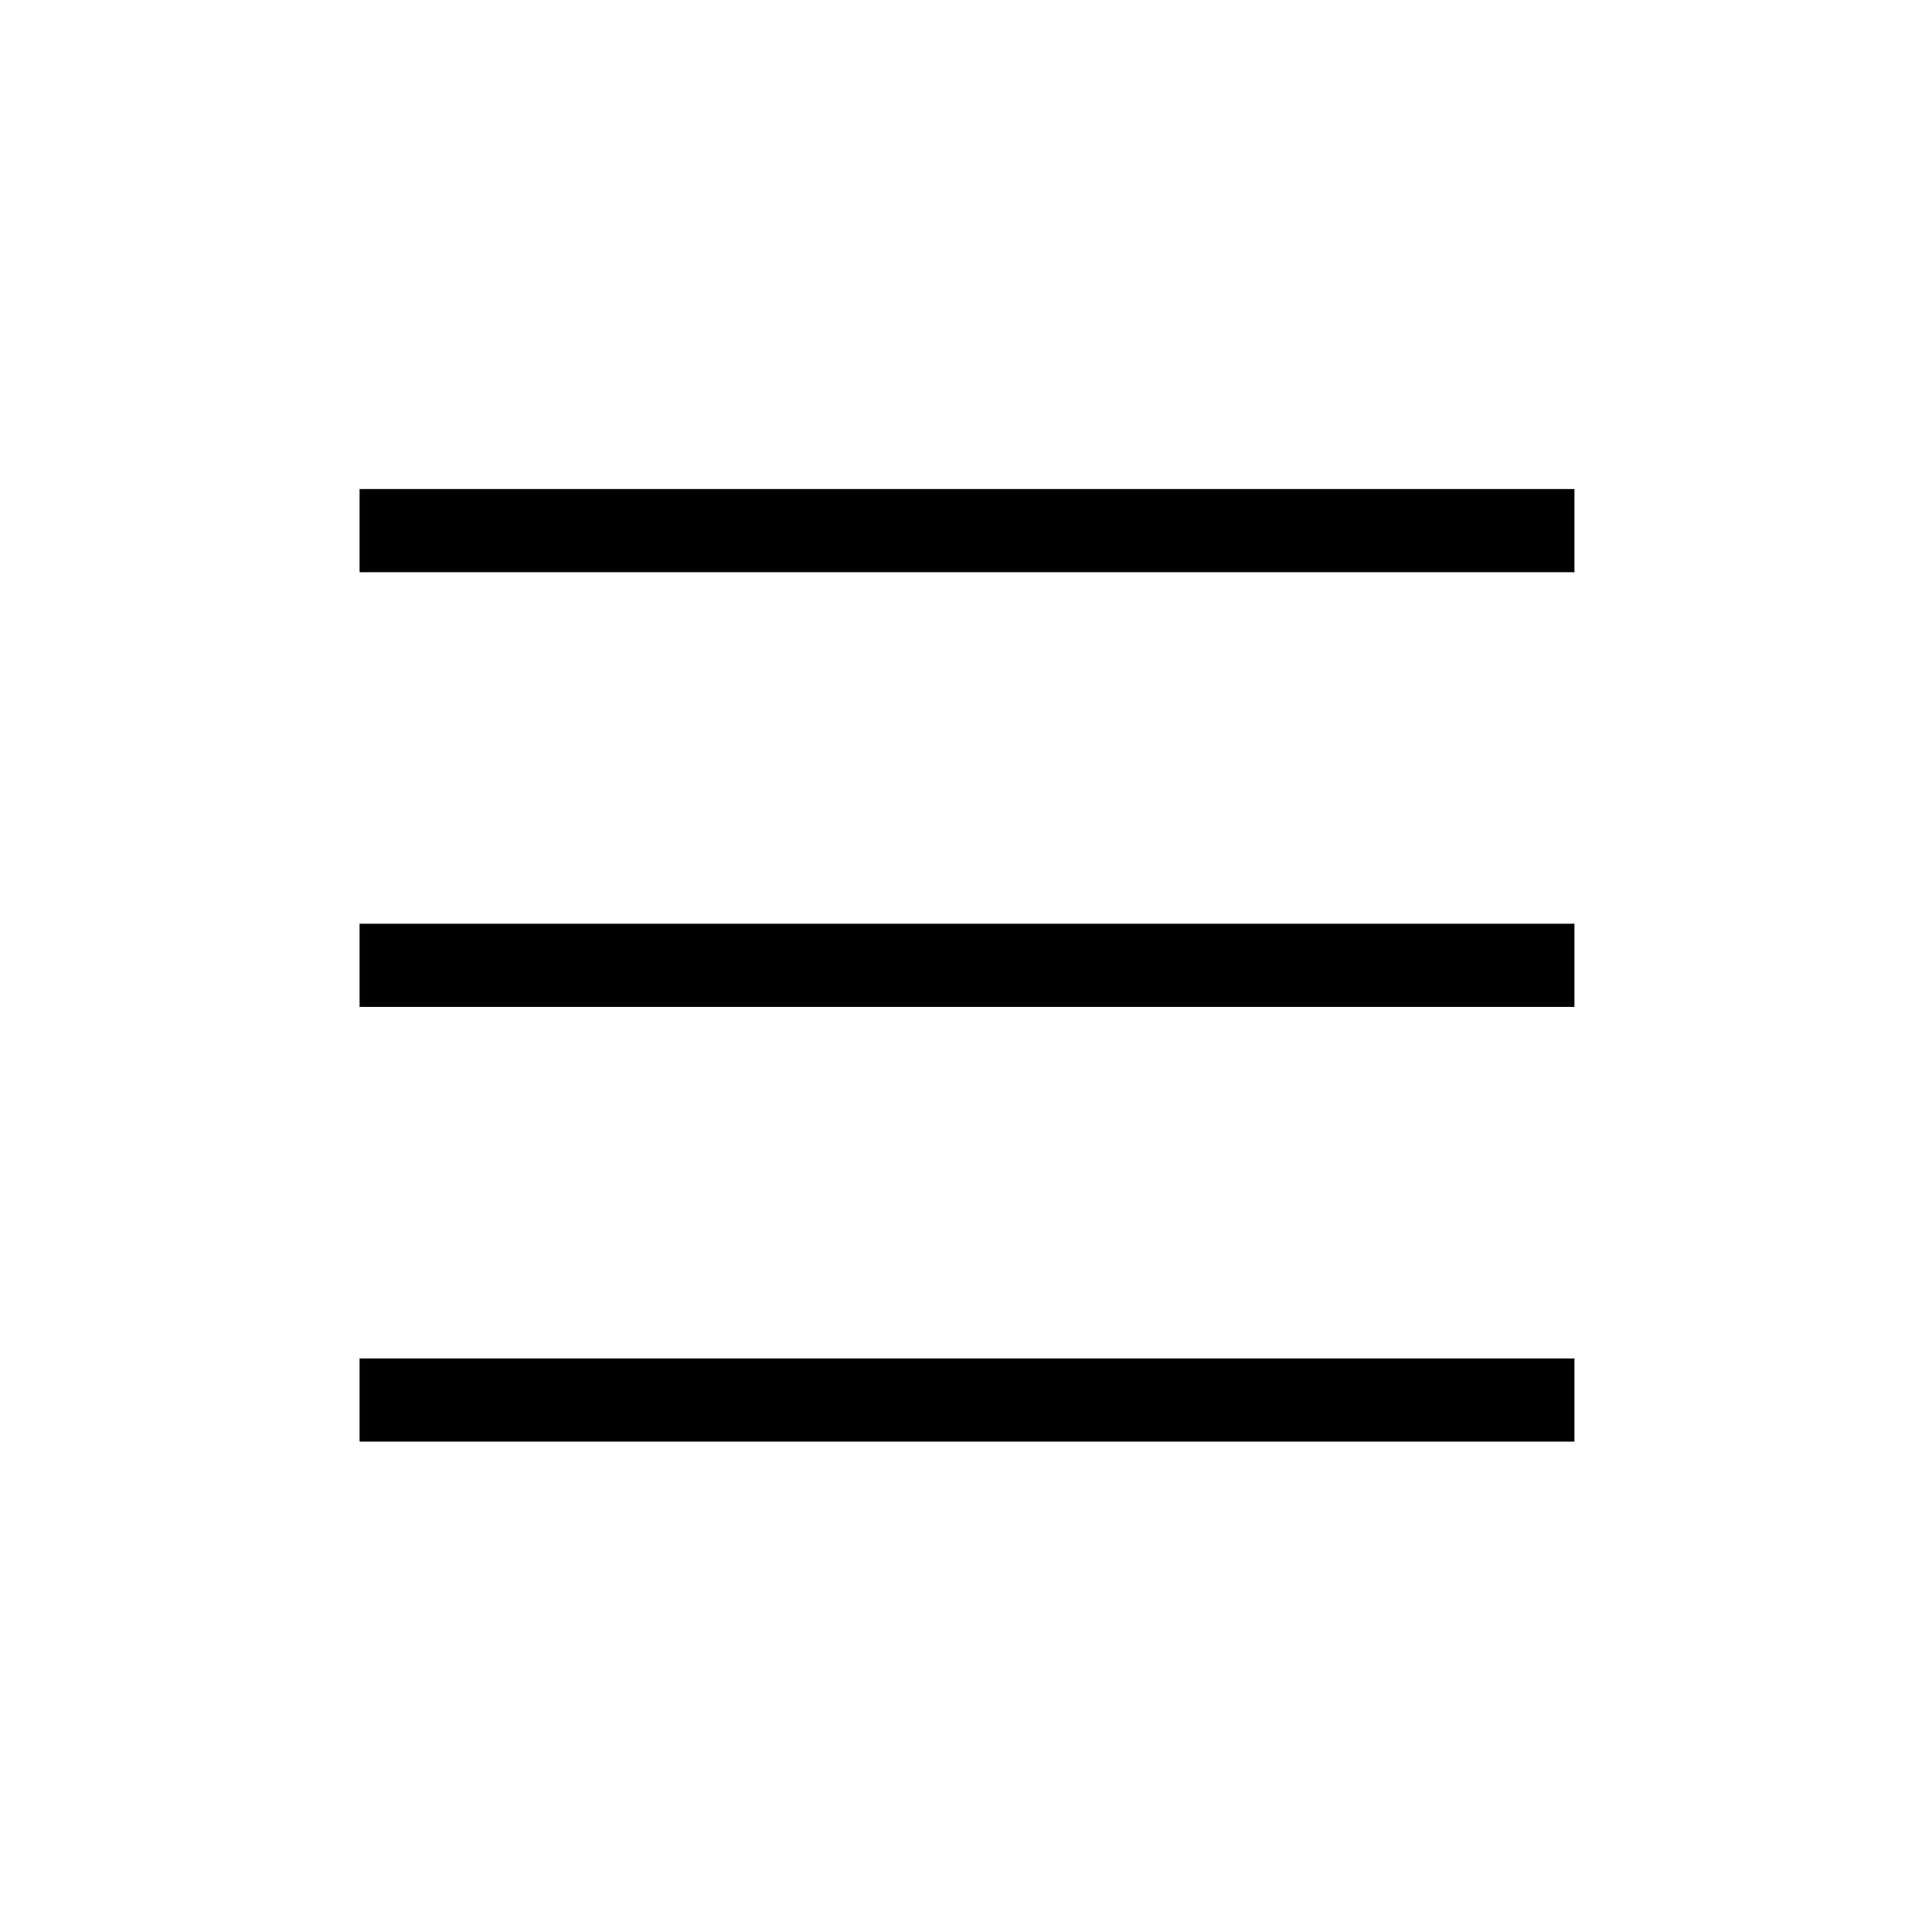 <svg xmlns="http://www.w3.org/2000/svg" height="40" viewBox="0 -960 960 960" width="40"><path d="M178.67-675.67V-717h603.66v41.33H178.67Zm0 432V-285h603.66v41.33H178.67Zm0-216V-501h603.66v41.33H178.67Z"/></svg>